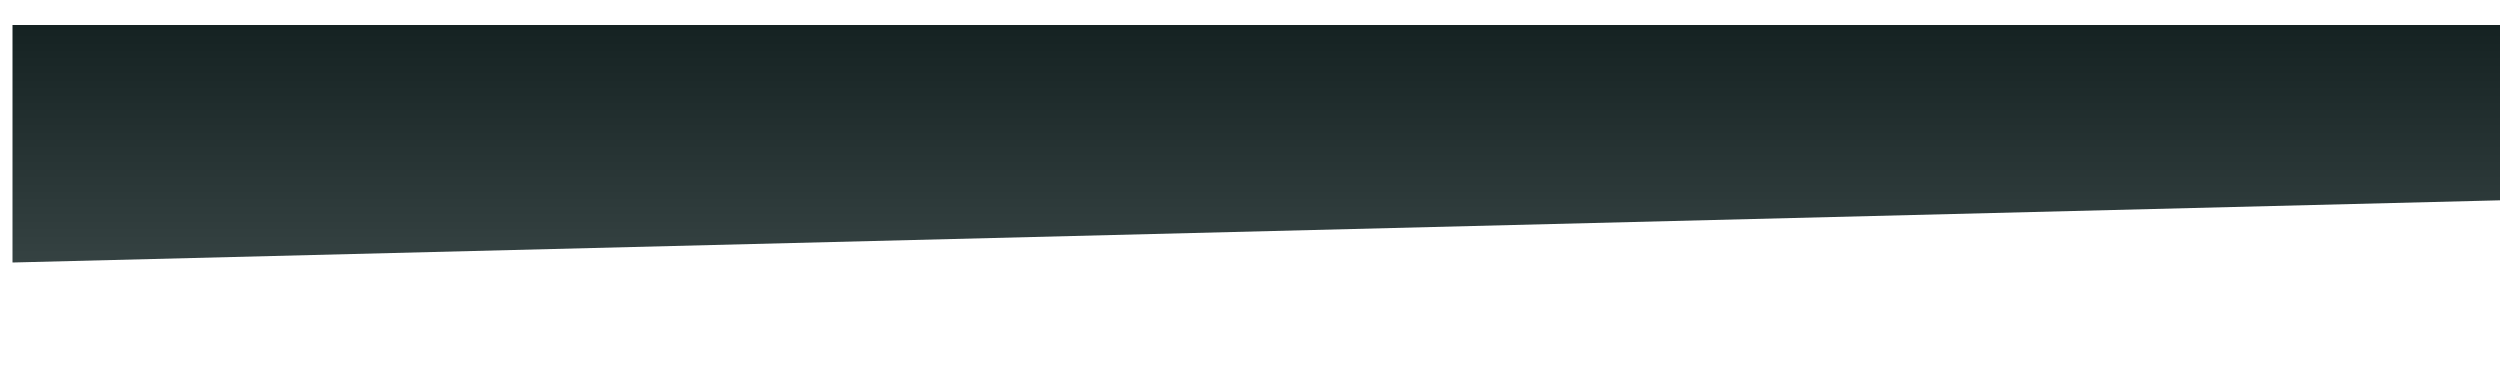 <?xml version="1.0"?>
<!DOCTYPE svg PUBLIC "-//W3C//DTD SVG 1.1//EN"
  "http://www.w3.org/Graphics/SVG/1.1/DTD/svg11.dtd">
<svg height="150px" width="1000px"
xmlns="http://www.w3.org/2000/svg">
 <defs>
    <filter id="f1" x="0" y="0" width="500px" height="125px">
      <feOffset result="offOut" in="SourceAlpha" dx="5" dy="5" />
      <feGaussianBlur result="blurOut" in="offOut" stdDeviation="10" />
      <feBlend in="SourceGraphic" in2="blurOut" mode="normal" />
    </filter>

    <linearGradient id="grad1" x1="0%" y1="100%" x2="0%" y2="0%">
      <stop offset="0%" style="stop-color:#354242; stop-opacity:1" />
      <stop offset="100%" style="stop-color:#152222;stop-opacity:1" />
    </linearGradient>
  </defs>
  <polygon points="1000,5 1000,75 0,100 0,5" fill="url(#grad1)" 
filter="url(#f1)"/>
  Sorry, your browser does not support inline SVG.
</svg>
